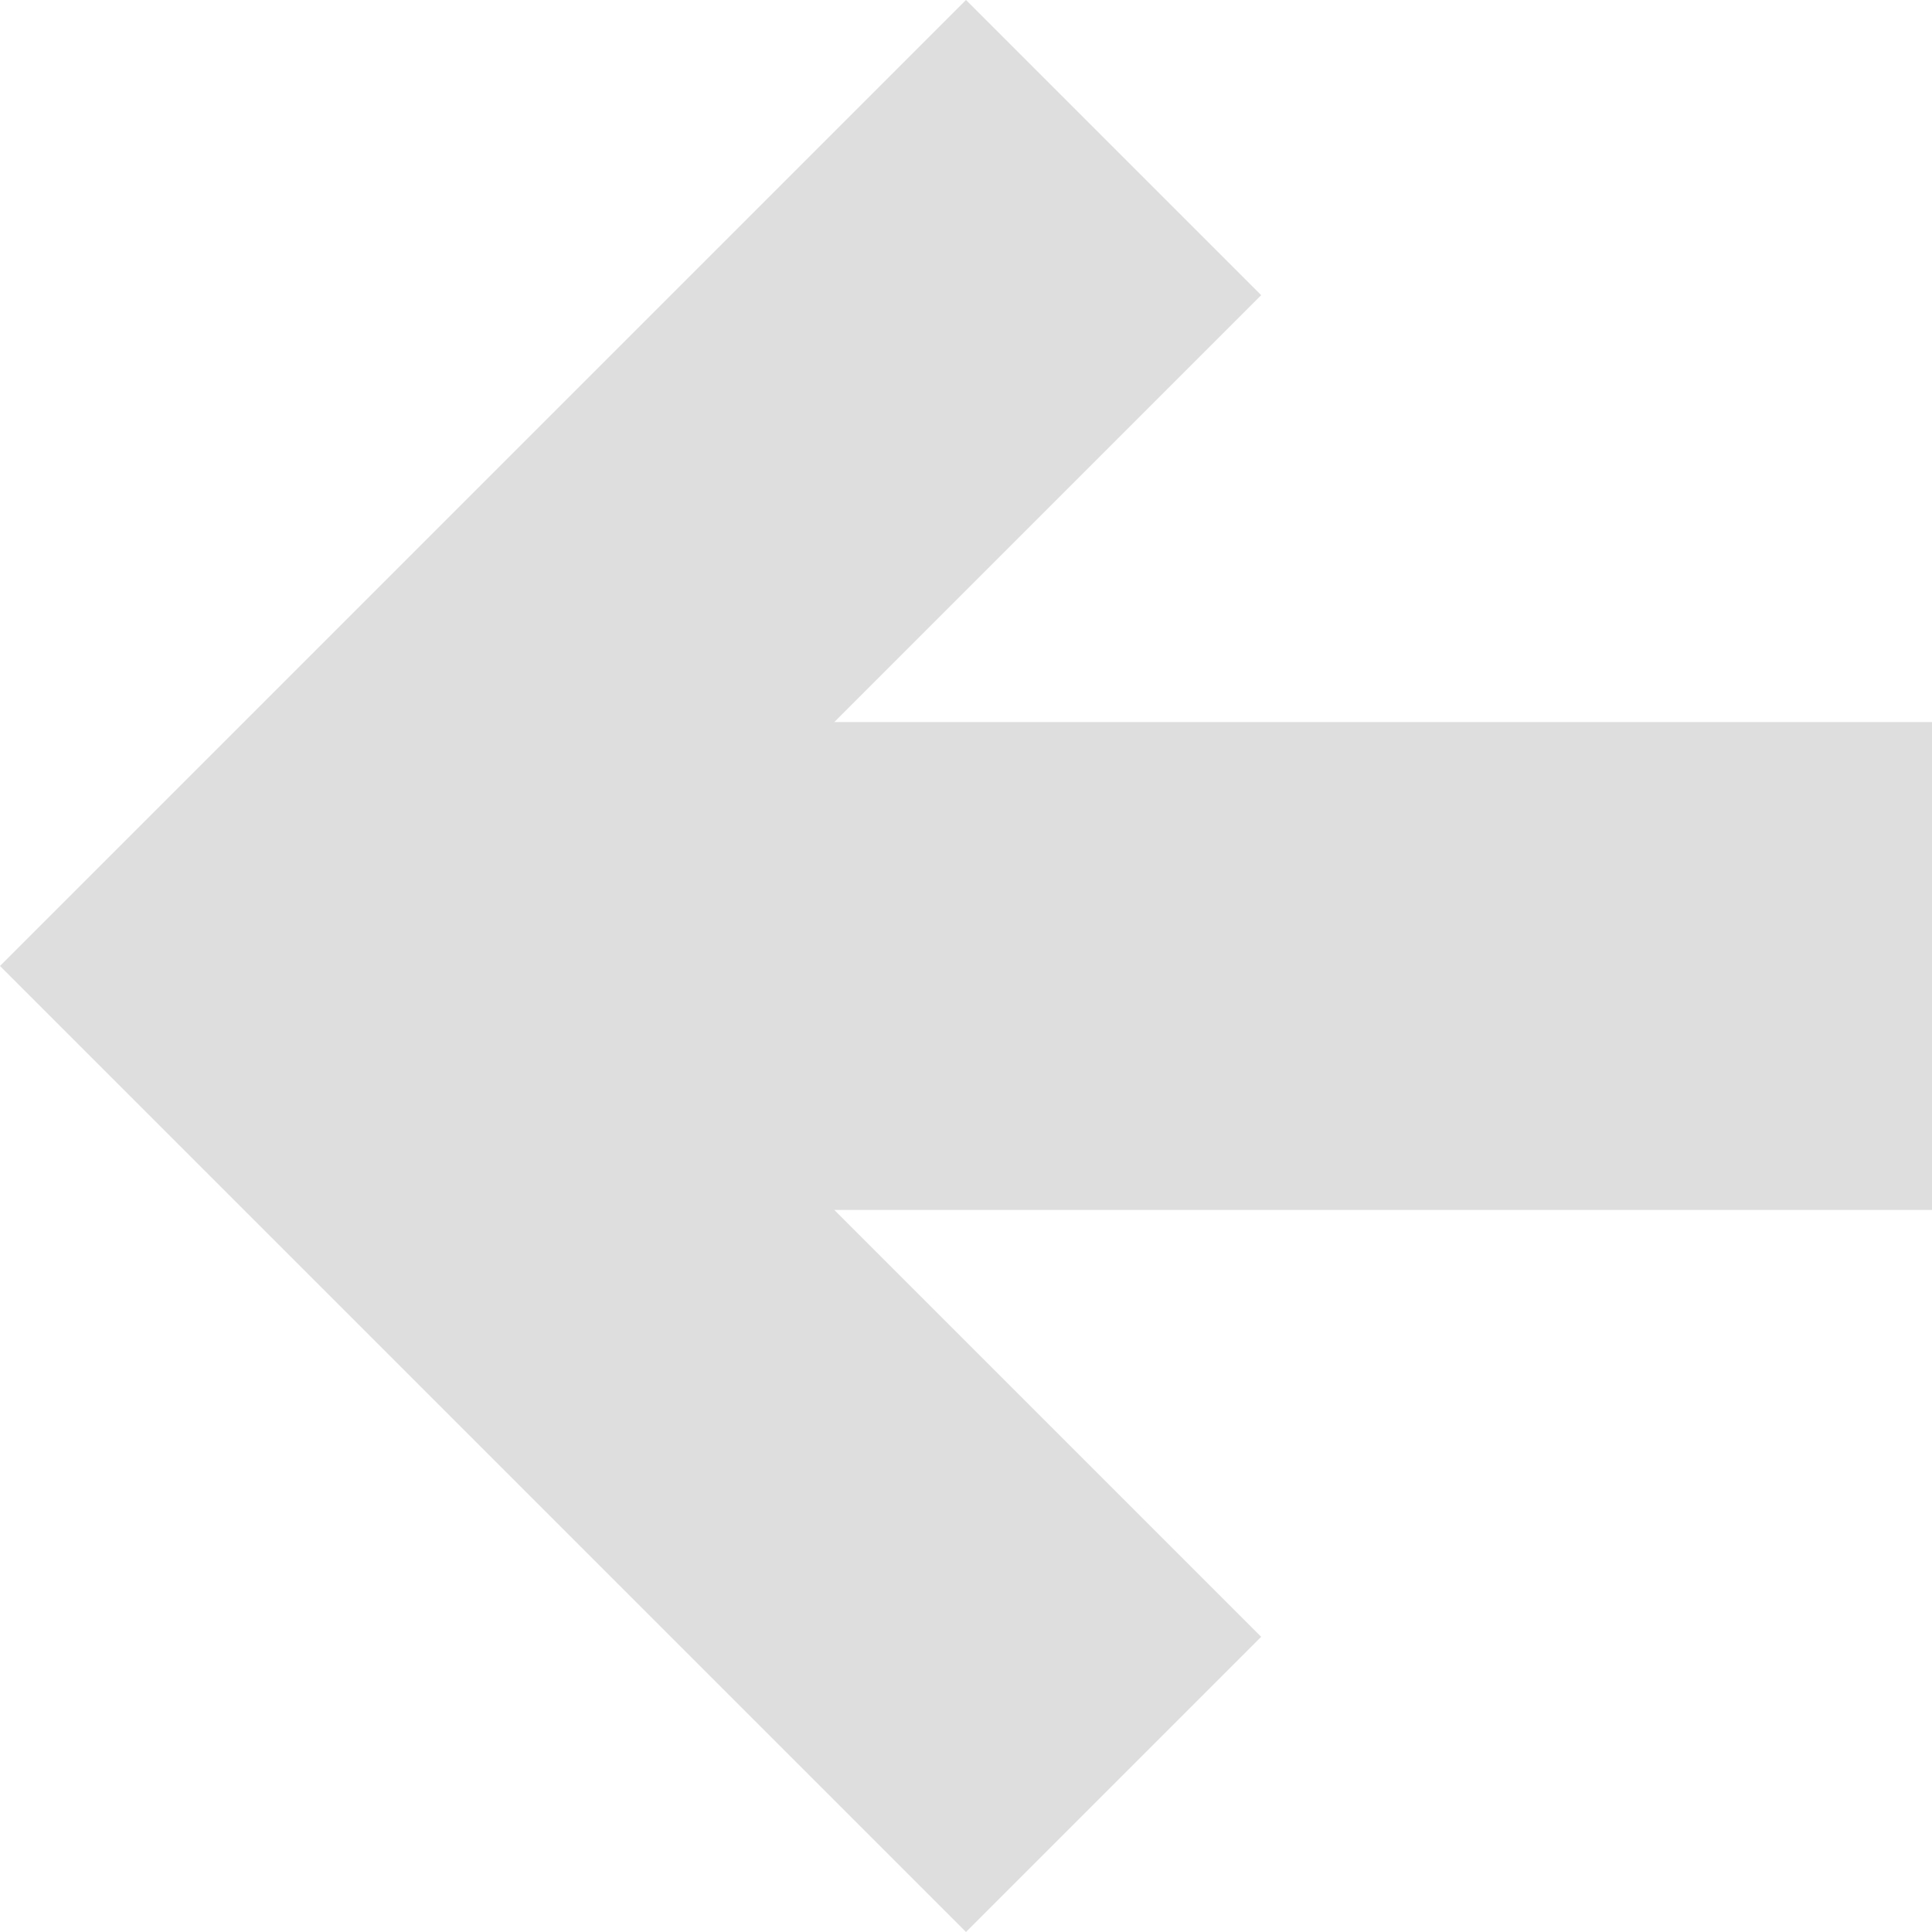 <svg width="23" height="23" viewBox="0 0 23 23" fill="none" xmlns="http://www.w3.org/2000/svg">
<path d="M23 8.596V14.404H9.932L15.014 19.486L11.5 23L0 11.5L11.5 0L15.014 3.514L9.932 8.596H23Z" fill="#DEDEDE"/>
</svg>
